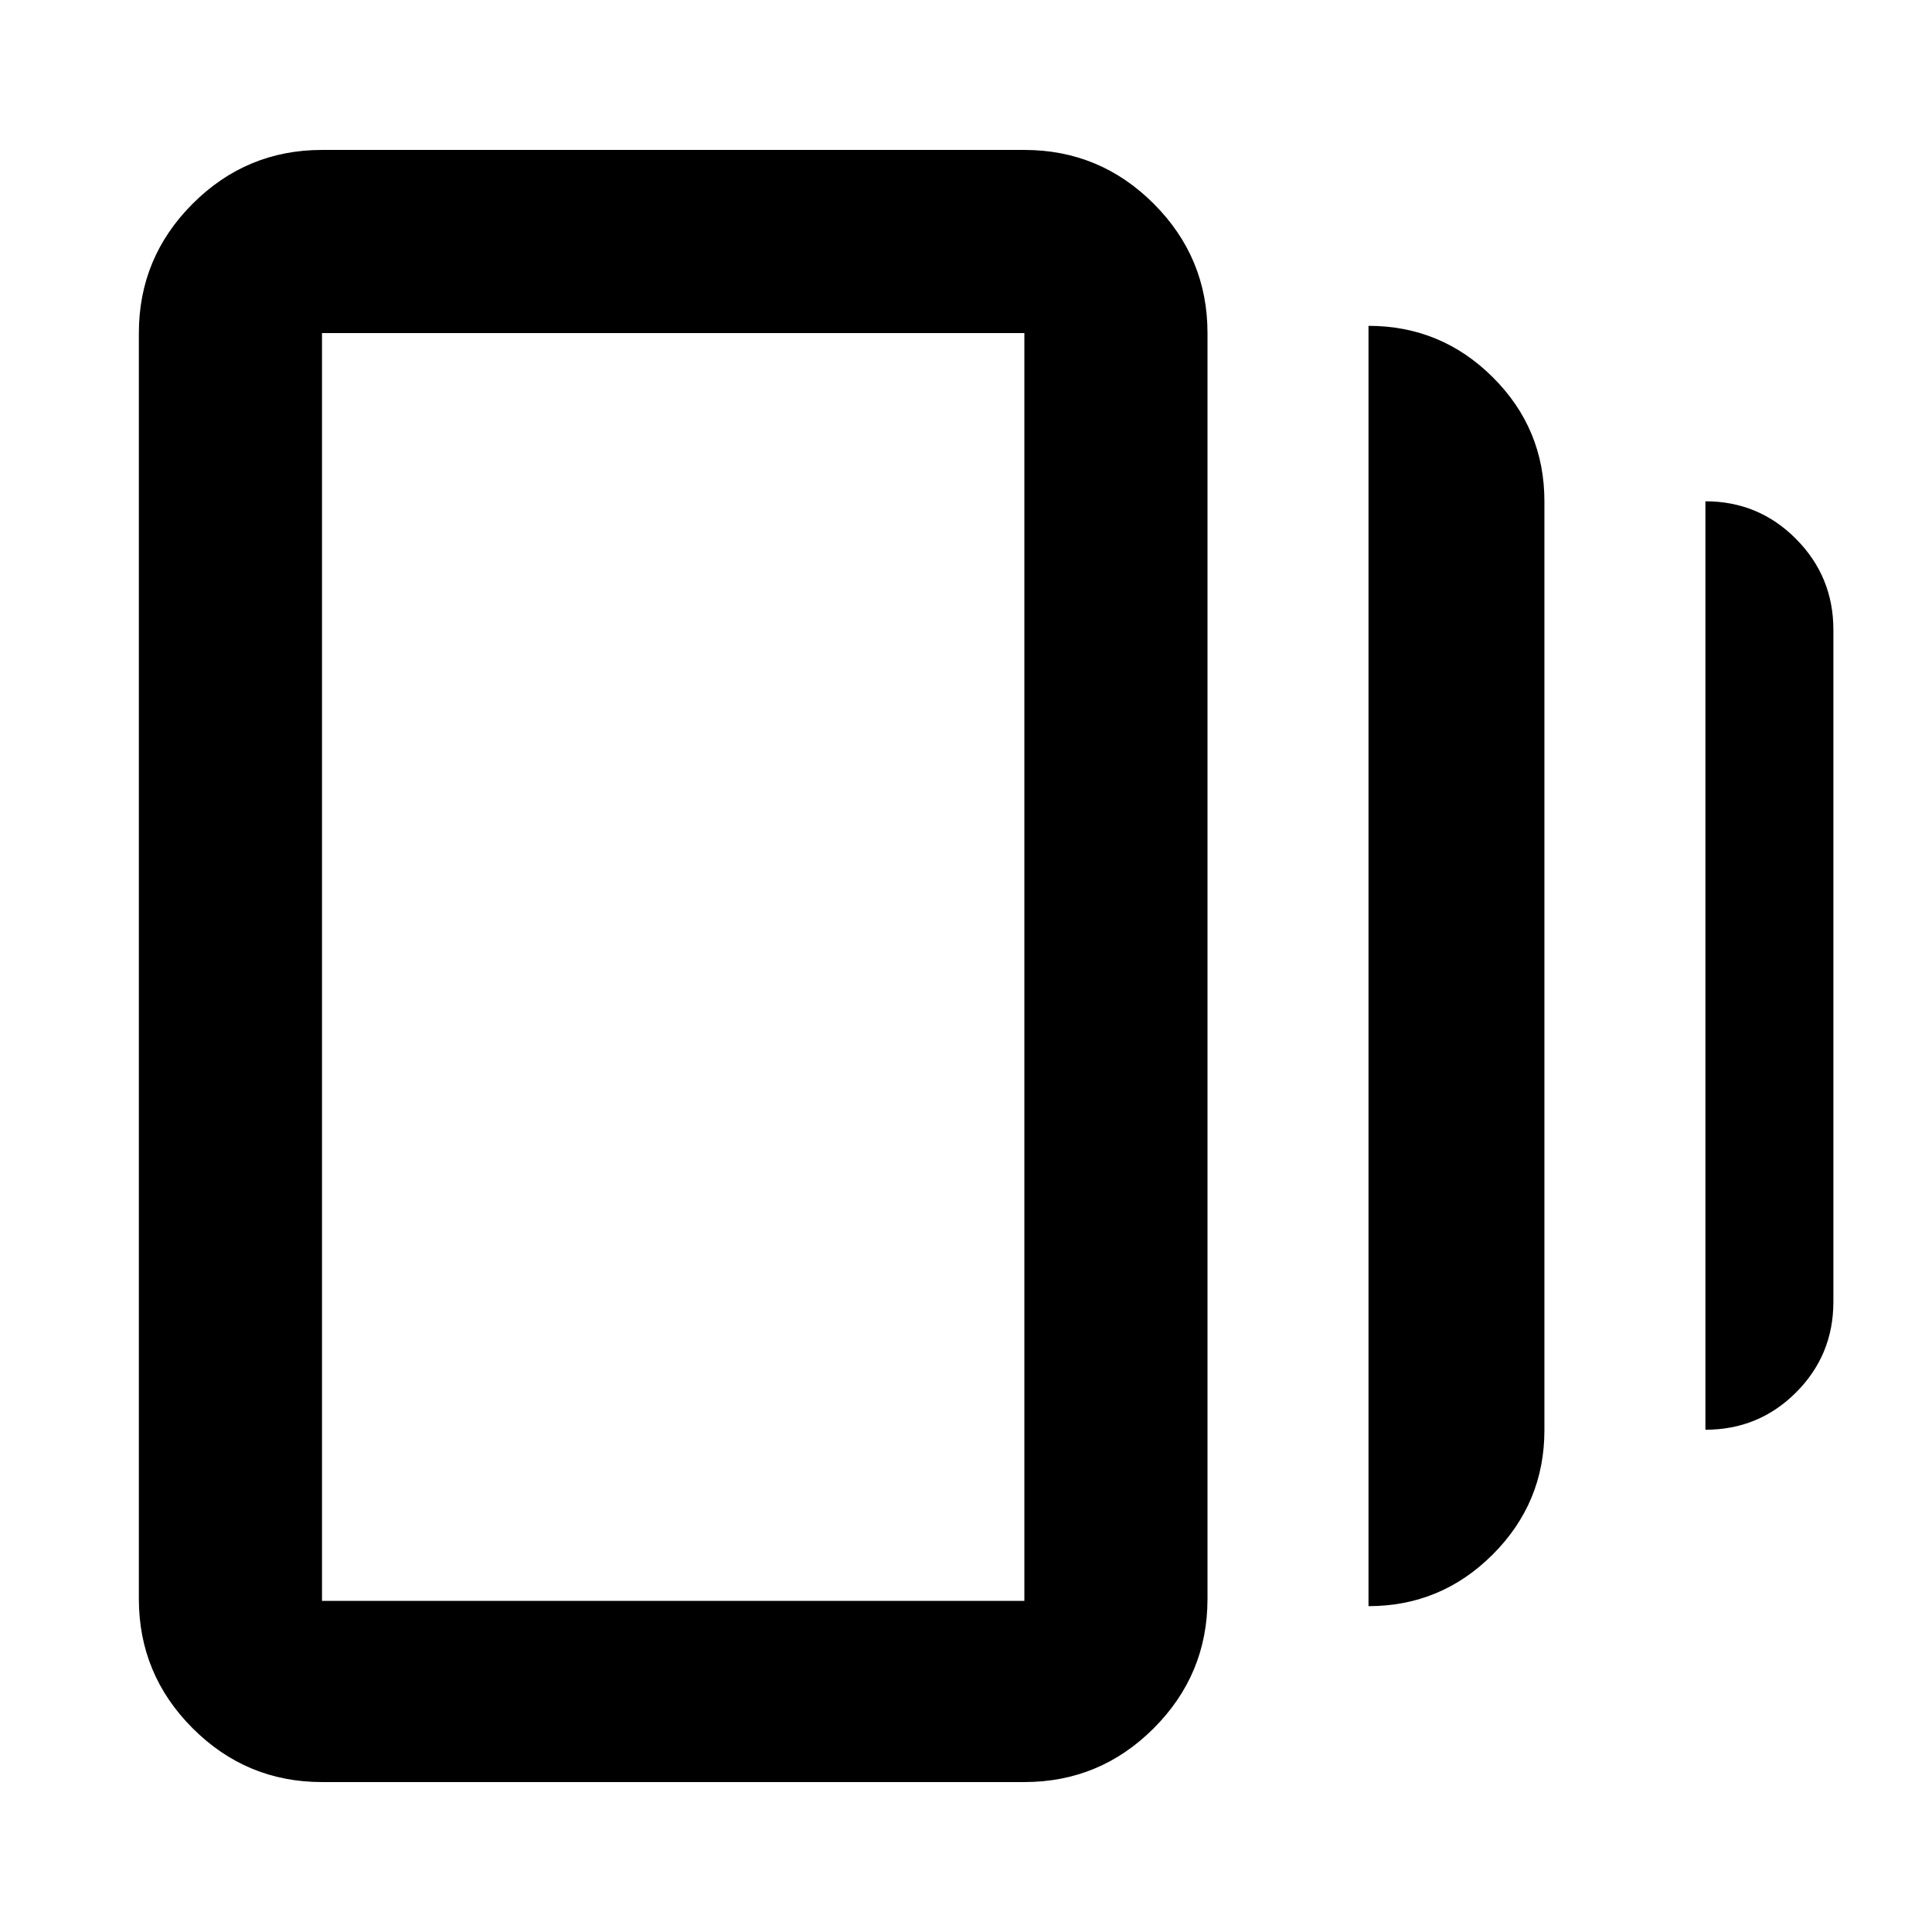 <svg xmlns="http://www.w3.org/2000/svg" height="24" viewBox="0 -960 960 960" width="24"><path d="M680-161.91v-636.18q36.11 0 61.76 25.54 25.65 25.53 25.65 61.64v461.58q0 36.06-25.67 61.74-25.68 25.68-61.74 25.68ZM160-74.5q-37.54 0-64.27-26.73Q69-127.96 69-165.5v-629q0-37.54 26.73-64.27Q122.46-885.5 160-885.5h349q37.54 0 64.27 26.73Q600-832.04 600-794.5v629q0 37.54-26.73 64.27Q546.54-74.5 509-74.5H160Zm687.41-175.07v-461.34q26.44 0 45.01 18.69Q911-673.52 911-647.09v333.94q0 26.49-18.55 45.04-18.54 18.54-45.04 18.54ZM160-164.54h349V-794.5H160v629.96Zm0-629.96v629.96-629.96Z"/></svg>
